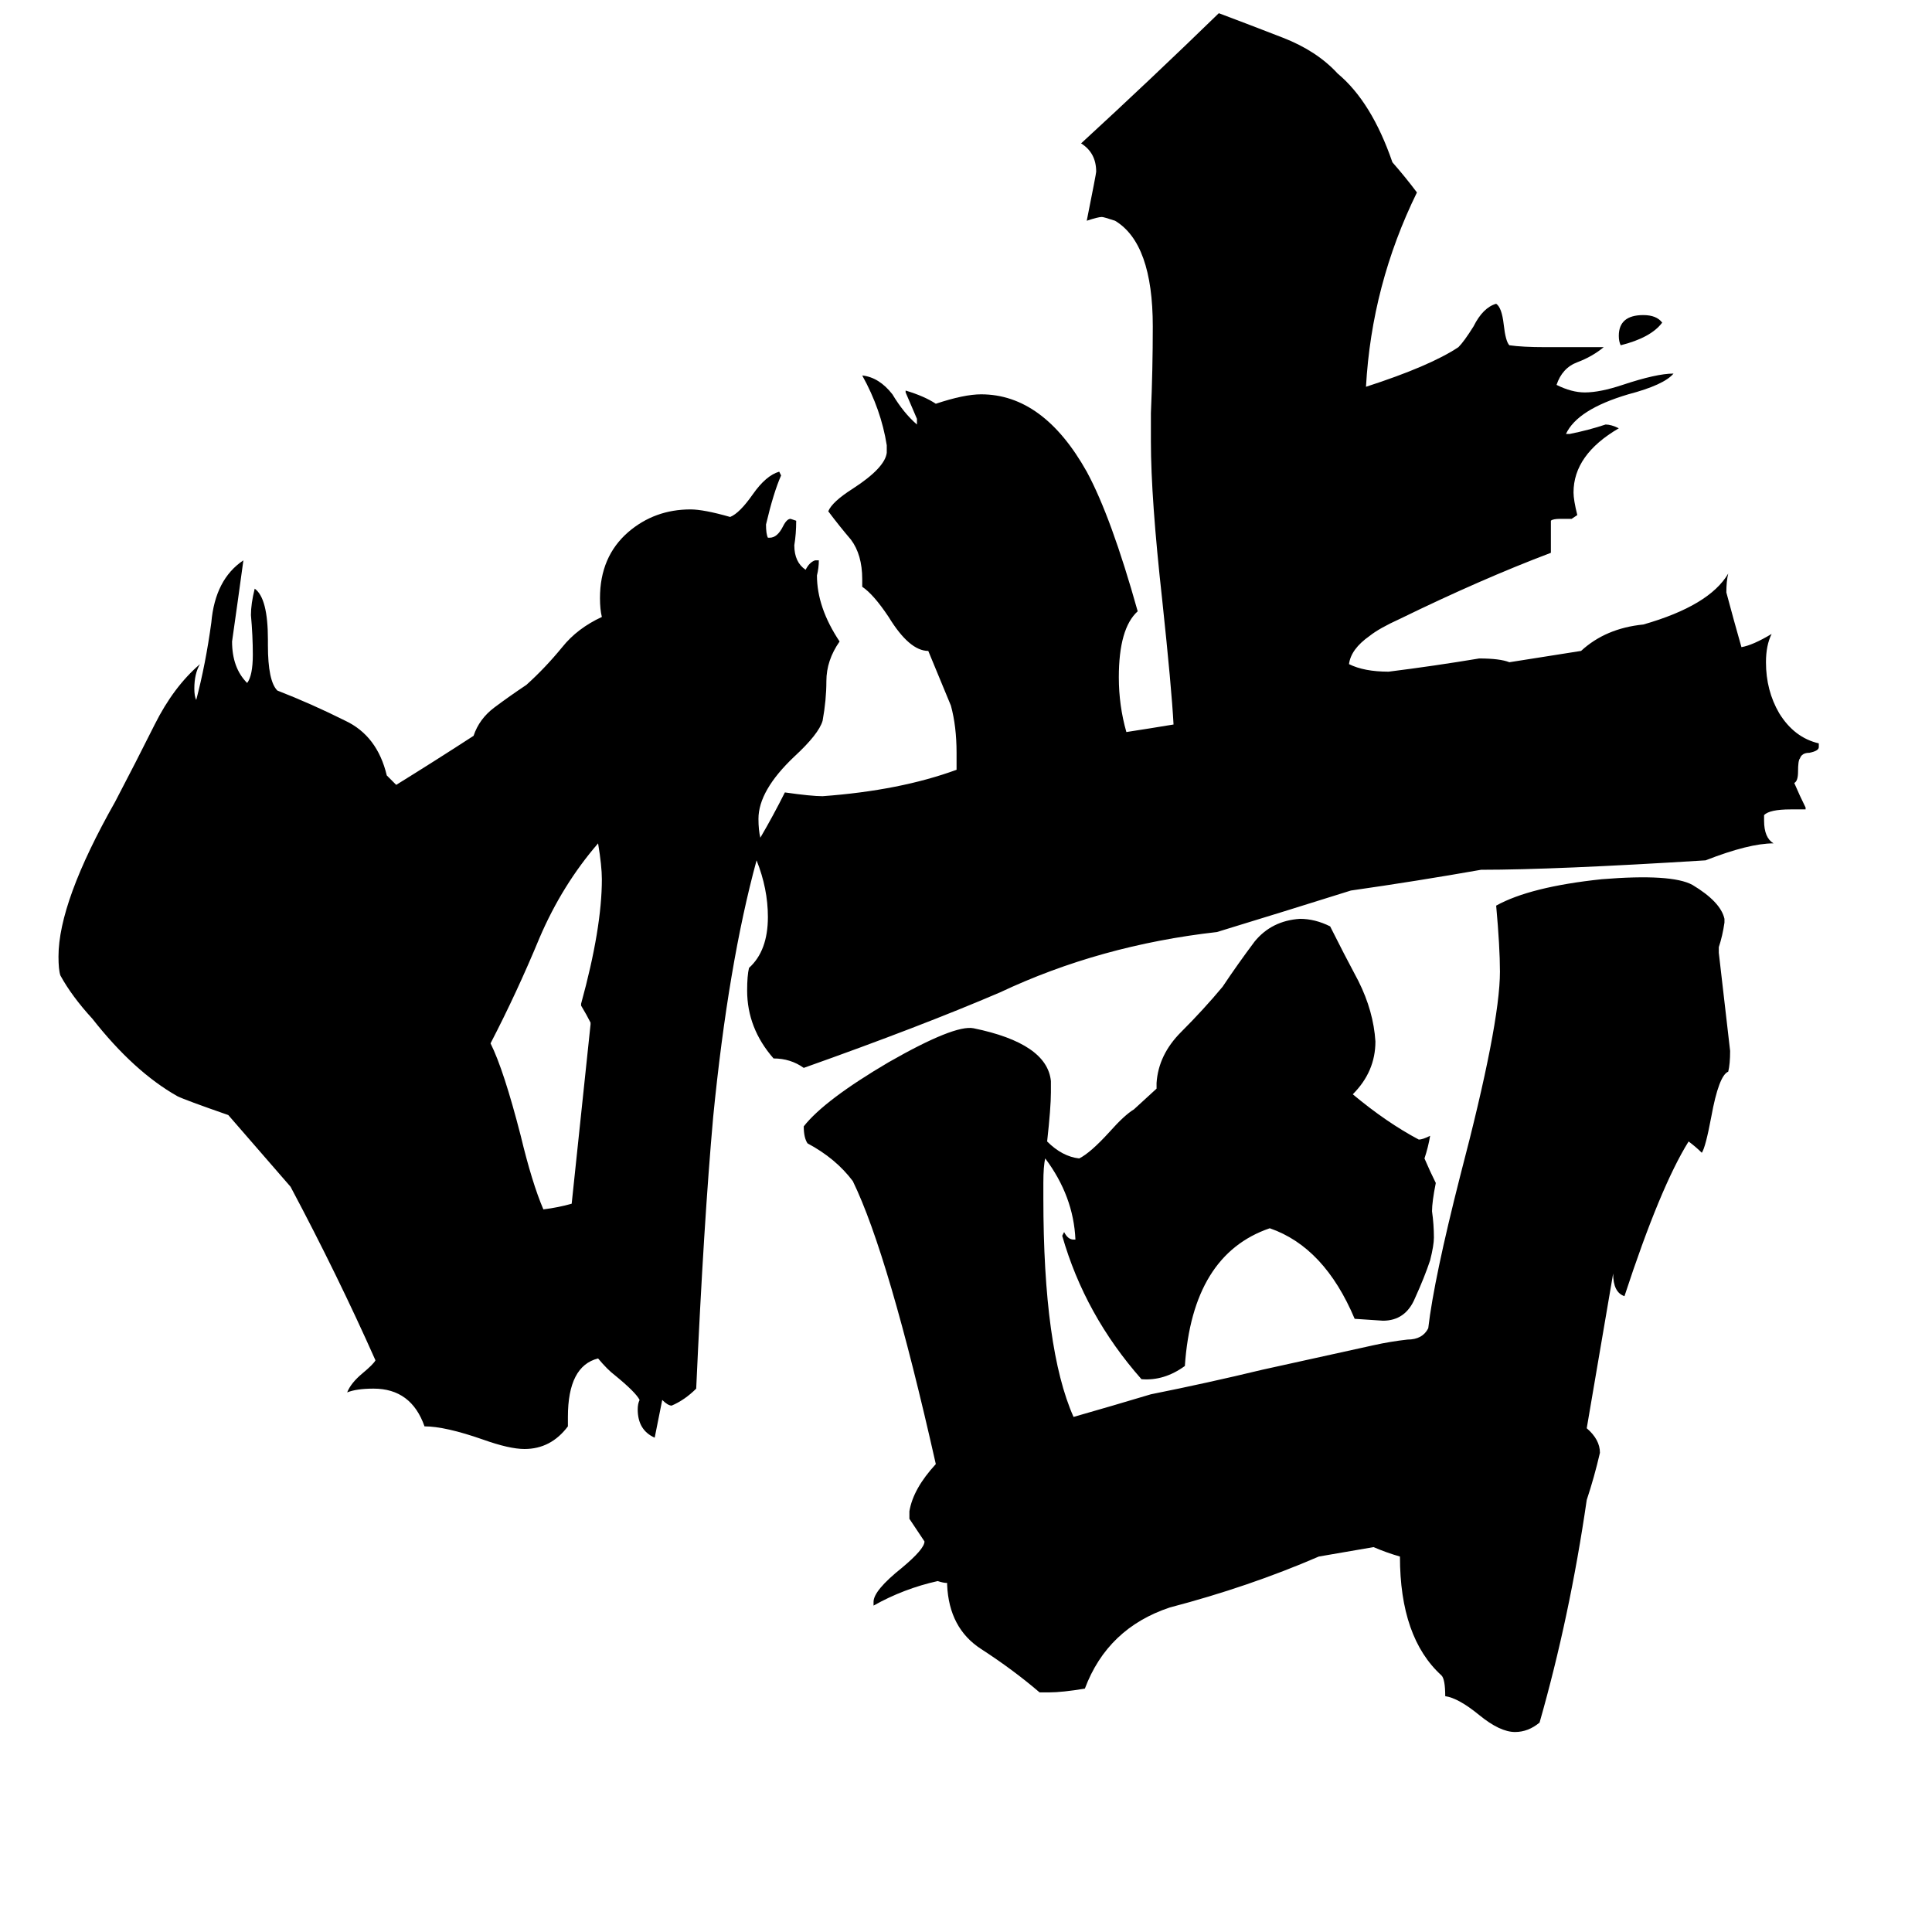 <svg xmlns="http://www.w3.org/2000/svg" viewBox="0 -800 1024 1024">
	<path fill="#000000" d="M319 -334Q319 -341 317 -353Q298 -331 286 -303Q274 -274 260 -247Q267 -233 276 -198Q282 -173 288 -159Q296 -160 303 -162Q308 -209 313 -257V-258Q311 -262 308 -267V-268Q319 -308 319 -334ZM881 -629Q875 -621 859 -617Q858 -619 858 -622Q858 -633 871 -633Q878 -633 881 -629ZM738 -714Q745 -706 751 -698Q727 -649 724 -595Q758 -606 773 -616Q776 -619 781 -627Q786 -637 793 -639Q796 -637 797 -628Q798 -619 800 -617Q807 -616 819 -616H850Q844 -611 836 -608Q828 -605 825 -596Q833 -592 840 -592Q848 -592 860 -596Q878 -602 887 -602Q882 -596 863 -591Q836 -583 830 -570H832Q842 -572 851 -575Q854 -575 858 -573Q834 -559 834 -539Q834 -535 836 -527L833 -525H827Q823 -525 822 -524V-507Q785 -493 742 -472Q731 -467 726 -463Q716 -456 715 -448Q723 -444 736 -444Q760 -447 784 -451Q795 -451 800 -449L838 -455Q851 -467 871 -469Q906 -479 916 -496Q915 -492 915 -486Q919 -471 923 -457Q929 -458 939 -464Q936 -458 936 -449Q936 -434 943 -422Q951 -409 964 -406V-404Q964 -402 959 -401Q955 -401 954 -398Q953 -397 953 -391Q953 -386 951 -385Q954 -378 957 -372V-371H949Q938 -371 935 -368V-365Q935 -356 940 -353Q927 -353 904 -344Q824 -339 785 -339Q751 -333 716 -328Q681 -317 645 -306Q583 -299 530 -274Q488 -256 426 -234Q419 -239 410 -239Q396 -255 396 -275Q396 -283 397 -287Q407 -296 407 -314Q407 -329 401 -344Q386 -289 378 -208Q373 -152 369 -64Q363 -58 356 -55Q354 -55 351 -58Q349 -48 347 -38Q338 -42 338 -53Q338 -56 339 -58Q337 -62 326 -71Q322 -74 317 -80Q301 -76 301 -49V-44Q292 -32 278 -32Q270 -32 256 -37Q236 -44 225 -44Q218 -64 198 -64Q189 -64 184 -62Q186 -67 192 -72Q198 -77 199 -79Q179 -124 154 -171L121 -209Q98 -217 94 -219Q71 -232 49 -260Q38 -272 32 -283Q31 -286 31 -293Q31 -322 61 -375Q72 -396 82 -416Q92 -436 106 -448Q103 -443 103 -435Q103 -431 104 -429Q109 -448 112 -470Q114 -493 129 -503Q126 -481 123 -460Q123 -446 131 -438Q134 -442 134 -453Q134 -463 133 -474Q133 -480 135 -488Q142 -483 142 -461V-458Q142 -439 147 -434Q165 -427 183 -418Q200 -410 205 -389Q208 -386 210 -384Q231 -397 251 -410Q254 -419 262 -425Q270 -431 279 -437Q289 -446 298 -457Q306 -467 319 -473Q318 -477 318 -483Q318 -505 333 -518Q347 -530 366 -530Q373 -530 387 -526Q392 -528 399 -538Q406 -548 413 -550L414 -548Q410 -539 406 -522Q406 -517 407 -515H408Q412 -515 415 -521Q417 -525 419 -525L422 -524Q422 -517 421 -511Q421 -502 427 -498Q429 -502 432 -503H434Q434 -499 433 -495Q433 -478 445 -460Q438 -450 438 -439Q438 -429 436 -418Q434 -411 421 -399Q402 -381 402 -366Q402 -360 403 -356Q410 -368 416 -380Q430 -378 436 -378Q477 -381 507 -392V-401Q507 -415 504 -426L492 -455Q482 -455 471 -473Q463 -485 457 -489V-493Q457 -506 451 -514Q445 -521 439 -529Q441 -534 452 -541Q469 -552 470 -560V-564Q467 -583 457 -601Q466 -600 473 -591Q479 -581 486 -575V-578Q483 -585 480 -592V-593Q490 -590 496 -586Q511 -591 520 -591Q553 -591 576 -550Q589 -526 603 -476Q593 -467 593 -441Q593 -426 597 -412Q610 -414 622 -416Q621 -435 616 -482Q610 -536 610 -566V-581Q611 -604 611 -627Q611 -671 591 -683Q585 -685 584 -685Q582 -685 576 -683Q581 -708 581 -709Q581 -719 573 -724Q610 -758 646 -793Q662 -787 680 -780Q698 -773 709 -761Q727 -746 738 -714ZM555 -195Q563 -187 572 -186Q578 -189 588 -200Q596 -209 601 -212L613 -223V-226Q614 -241 626 -253Q638 -265 648 -277Q656 -289 665 -301Q674 -312 689 -313Q697 -313 705 -309Q712 -295 720 -280Q728 -264 729 -248Q729 -232 717 -220Q735 -205 752 -196Q754 -196 758 -198Q757 -192 755 -186Q758 -179 761 -173Q759 -163 759 -158Q760 -151 760 -144Q760 -140 758 -132Q755 -123 750 -112Q745 -100 733 -100L718 -101Q702 -139 673 -149Q632 -135 628 -76Q617 -68 605 -69Q575 -103 563 -145L564 -147Q566 -143 569 -143H570Q569 -166 554 -186Q553 -182 553 -173V-165Q553 -85 569 -49Q590 -55 610 -61Q640 -67 669 -74L728 -87Q737 -89 746 -90Q754 -90 757 -96Q760 -122 774 -177Q795 -257 795 -285Q795 -298 793 -320Q811 -330 849 -334Q886 -337 897 -331Q912 -322 914 -313V-311Q913 -304 911 -298V-295Q914 -269 917 -243Q917 -236 916 -232Q911 -230 907 -208Q904 -192 902 -189Q899 -192 895 -195Q880 -171 861 -113Q855 -115 855 -125L841 -43Q848 -37 848 -30Q845 -17 841 -5Q832 57 816 113Q810 118 803 118Q795 118 784 109Q773 100 766 99Q766 90 764 88Q742 68 742 25Q735 23 728 20L699 25Q662 41 620 52Q587 63 575 95Q563 97 556 97H551Q537 85 520 74Q503 63 502 40V39Q500 39 497 38Q479 42 463 51V49Q463 43 478 31Q490 21 490 17Q486 11 482 5V1Q484 -11 496 -24Q471 -135 452 -174Q443 -186 428 -194Q426 -197 426 -203Q437 -217 471 -237Q506 -257 516 -255Q555 -247 557 -227V-221Q557 -213 555 -195Z"/>
</svg>